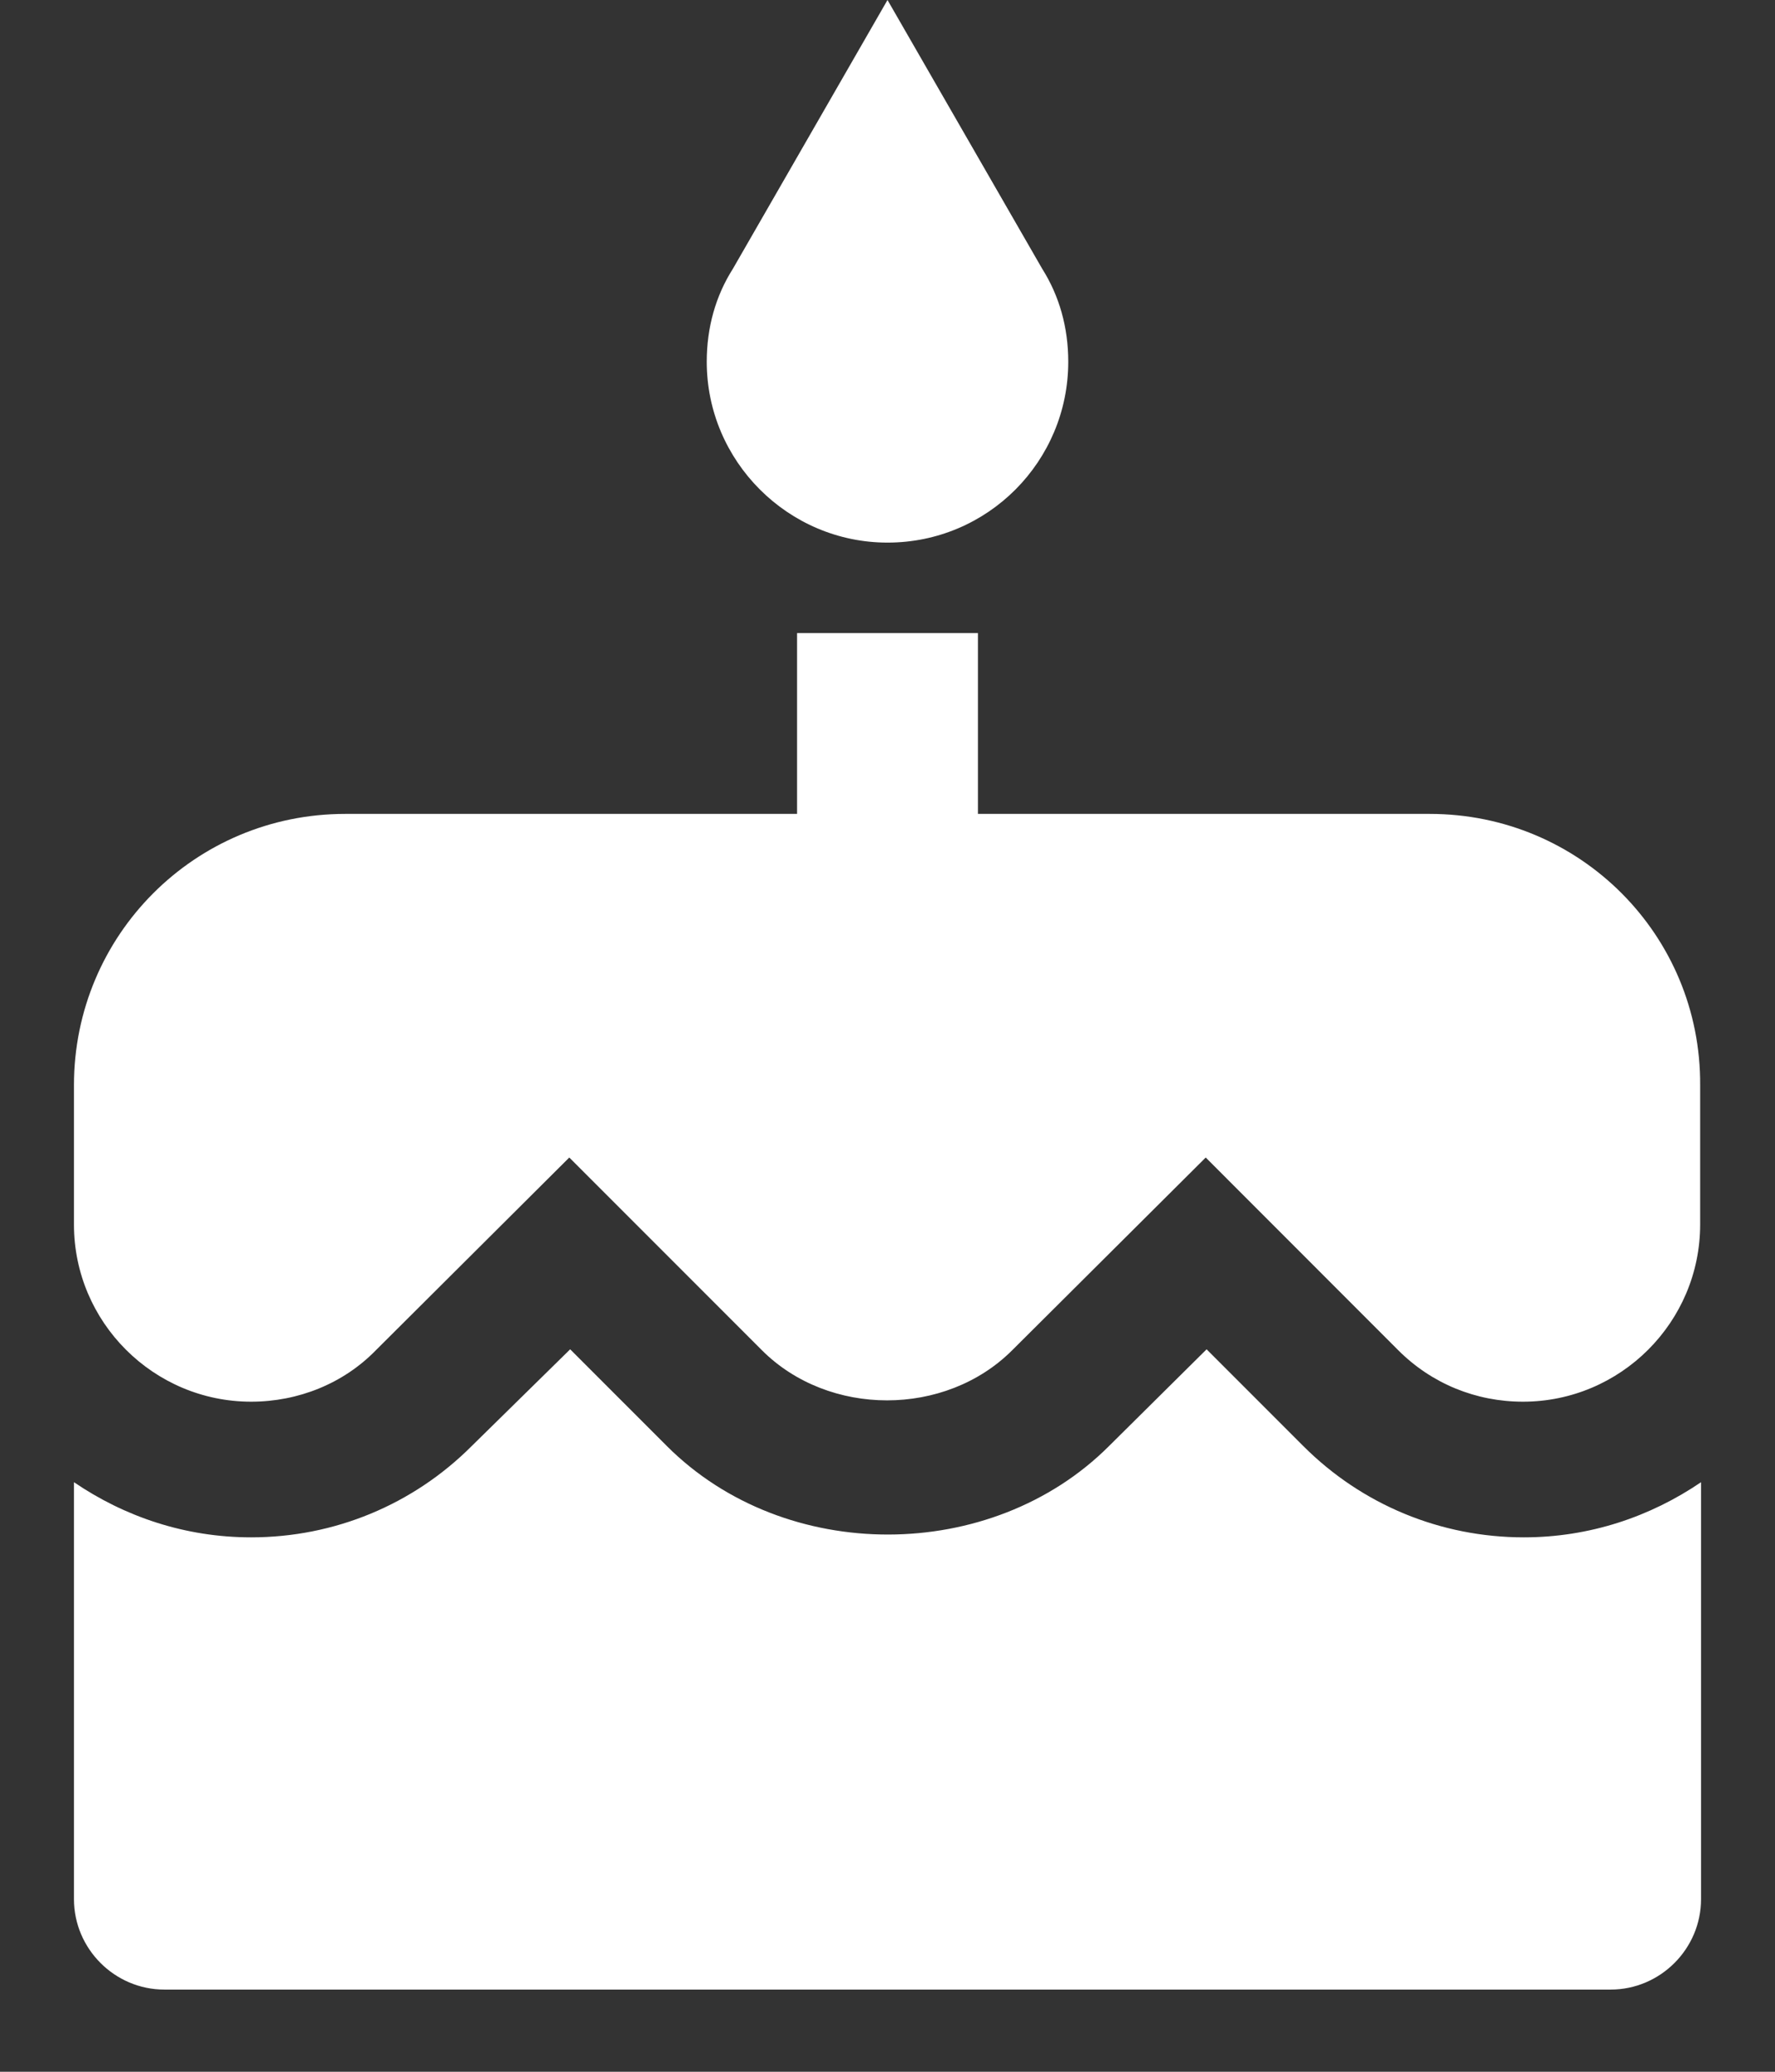<svg width="18" height="21" viewBox="0 0 18 21" fill="none" xmlns="http://www.w3.org/2000/svg">
<rect x="0" y="0" width="18" height="21" fill="#333333" stroke="none"/>
<path d="M9 5.5C10.018 5.5 10.833 4.675 10.833 3.667C10.833 3.318 10.742 2.998 10.568 2.723L9 0L7.433 2.723C7.258 2.998 7.167 3.318 7.167 3.667C7.167 4.675 7.992 5.5 9 5.5ZM13.217 14.658L12.236 13.677L11.246 14.658C10.054 15.849 7.964 15.858 6.763 14.658L5.782 13.677L4.783 14.658C4.188 15.253 3.39 15.583 2.547 15.583C1.877 15.583 1.263 15.373 0.75 15.024V19.25C0.75 19.754 1.163 20.167 1.667 20.167H16.333C16.837 20.167 17.25 19.754 17.25 19.25V15.024C16.737 15.373 16.122 15.583 15.453 15.583C14.61 15.583 13.812 15.253 13.217 14.658V14.658ZM14.5 8.25H9.917V6.417H8.083V8.25H3.5C1.978 8.25 0.75 9.478 0.75 11V12.412C0.75 13.402 1.557 14.208 2.547 14.208C3.023 14.208 3.482 14.025 3.812 13.686L5.773 11.733L7.726 13.686C8.404 14.364 9.587 14.364 10.265 13.686L12.227 11.733L14.179 13.686C14.518 14.025 14.967 14.208 15.444 14.208C16.434 14.208 17.241 13.402 17.241 12.412V11C17.25 9.478 16.022 8.25 14.5 8.25Z" fill="white"/>
</svg>
